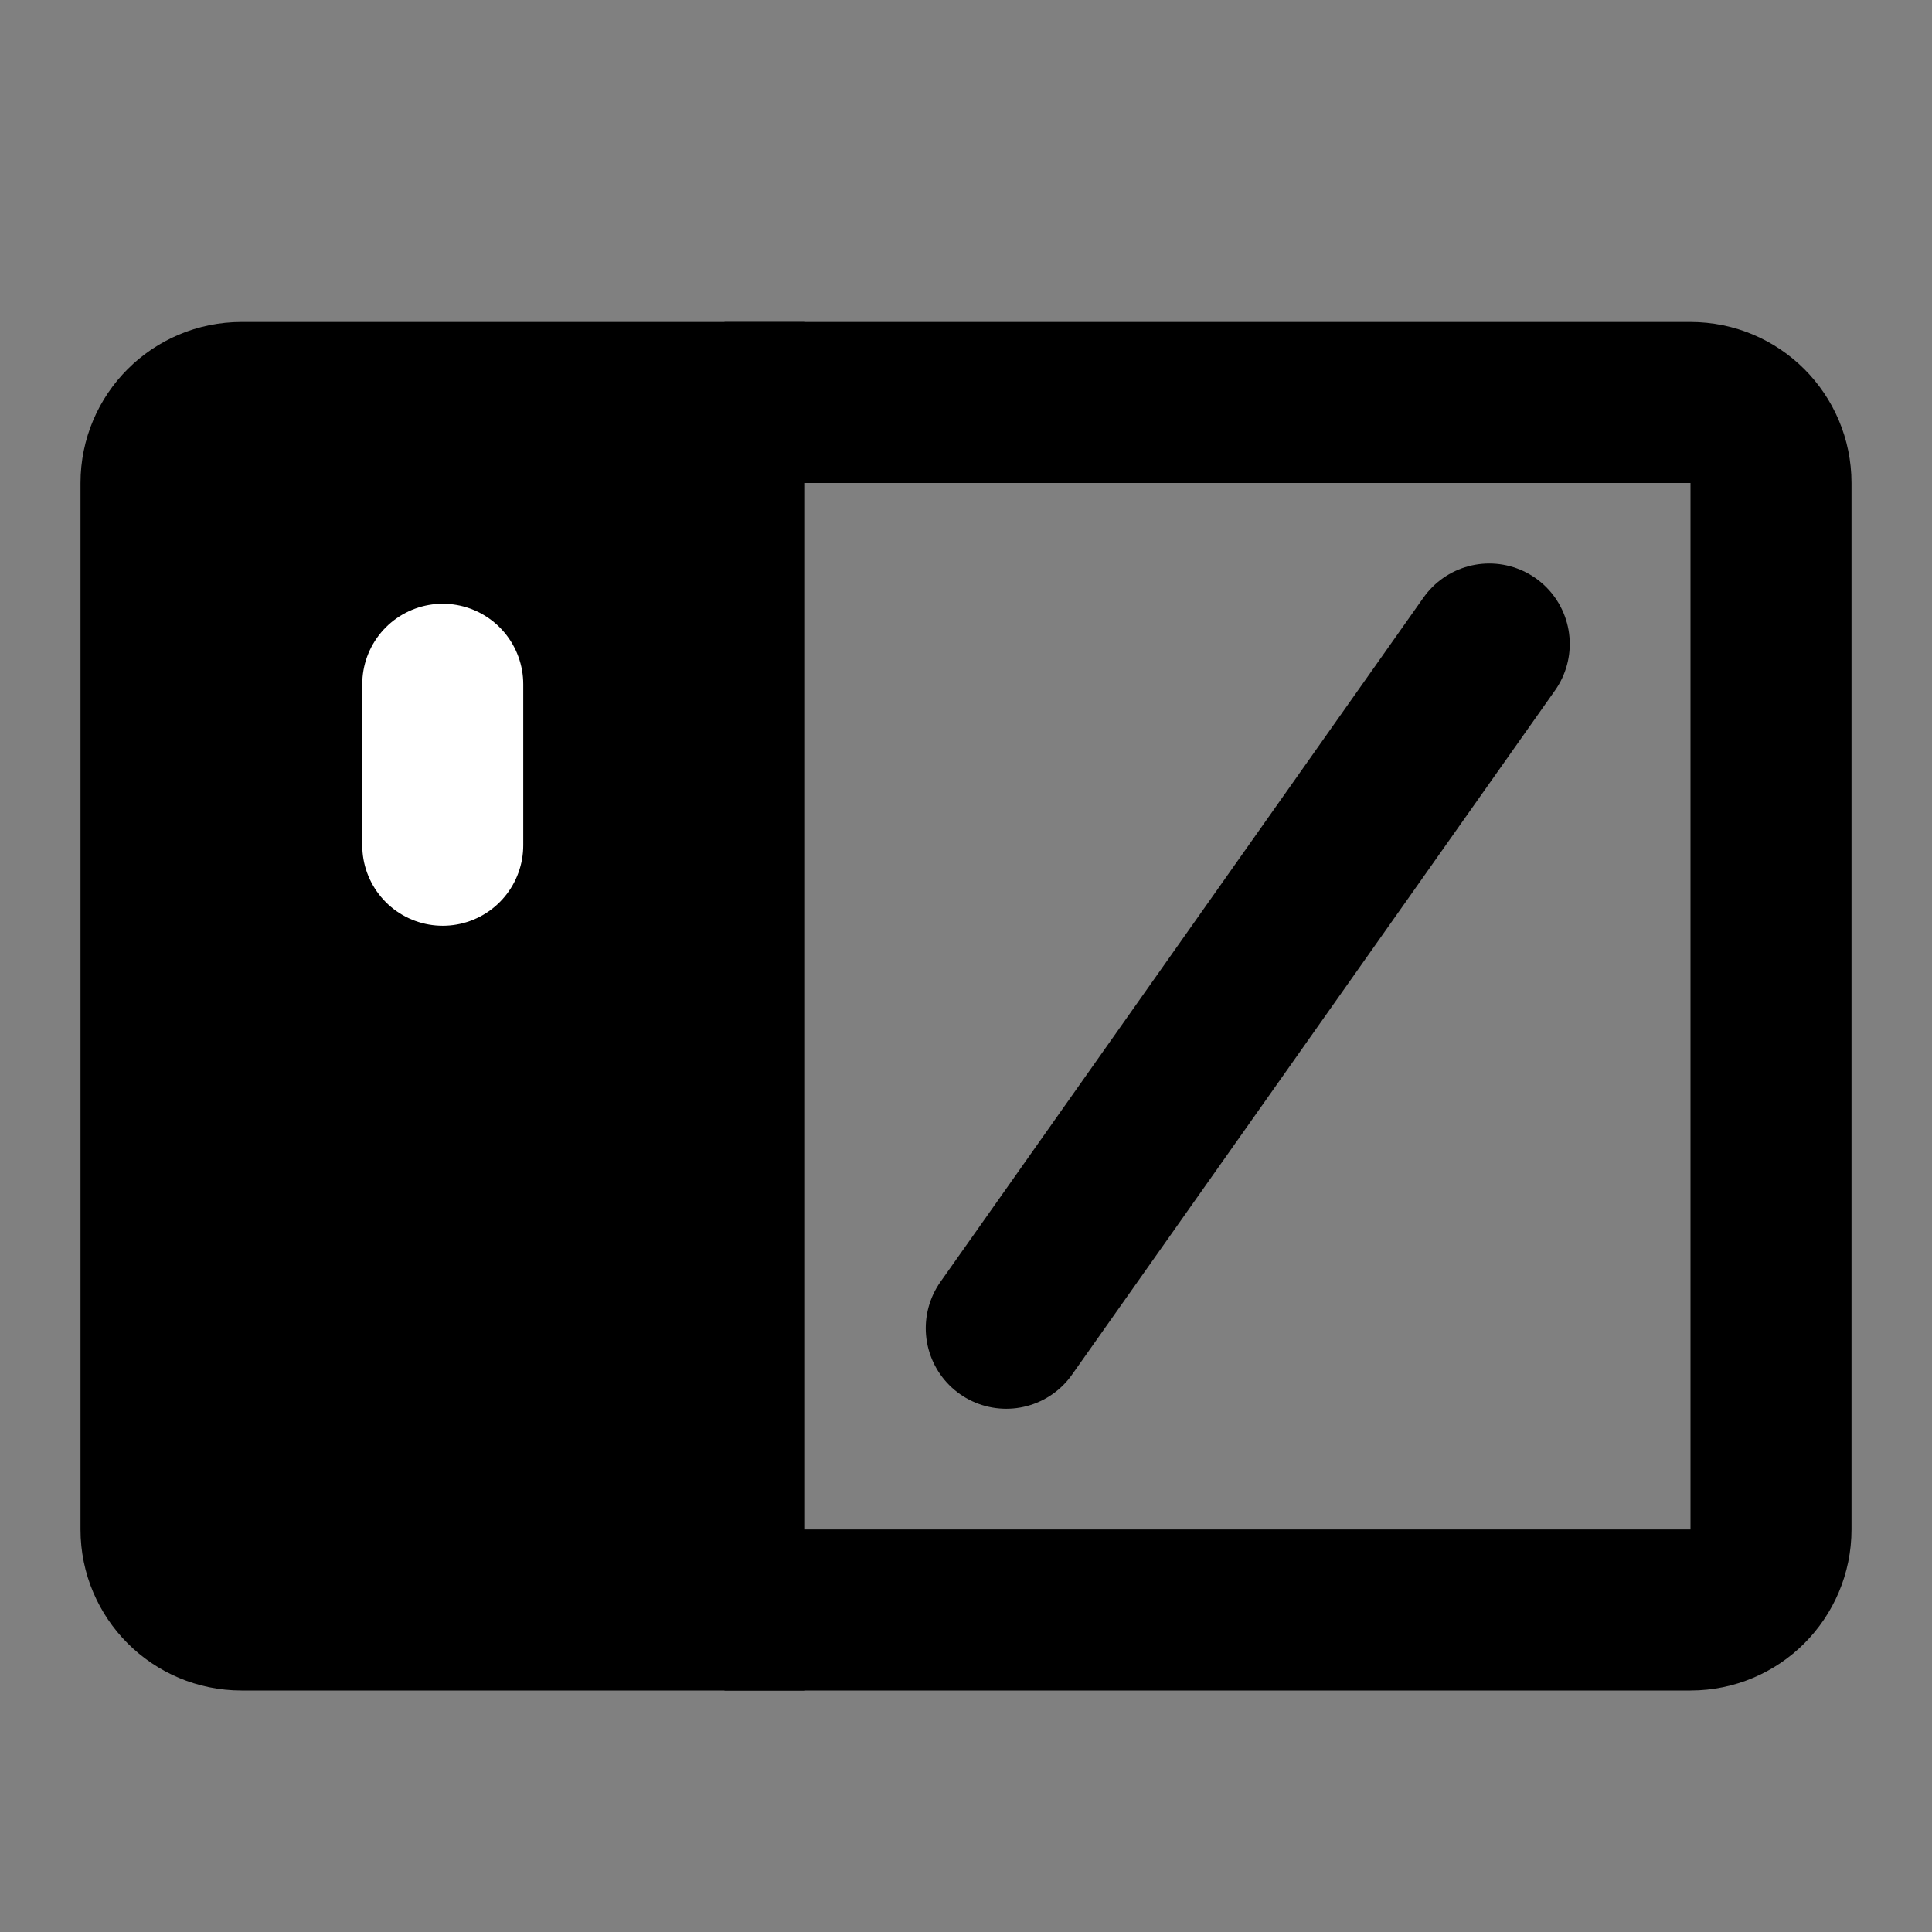<svg viewBox="0 0 48 48" fill="none" xmlns="http://www.w3.org/2000/svg"><rect x="0" y="0" width="48" height="48" fill="#808080" stroke="none"/><path d="M18 10H42C43.105 10 44 10.895 44 12V38C44 39.105 43.105 40 42 40H18" stroke="black" stroke-width="4"/><path d="M4 12C4 10.895 4.895 10 6 10H18V40H6C4.895 40 4 39.105 4 38V12Z" fill="currentColor" stroke="currentColor" stroke-width="4"/><path d="M11 17V21" stroke="white" stroke-width="4" stroke-linecap="round" stroke-linejoin="round"/><path d="M37 16L25 33" stroke="black" stroke-width="4" stroke-linecap="round" stroke-linejoin="round"/><rect x="9" y="25" rx="2" fill="white"/><rect x="9" y="31" rx="2" fill="white"/></svg>